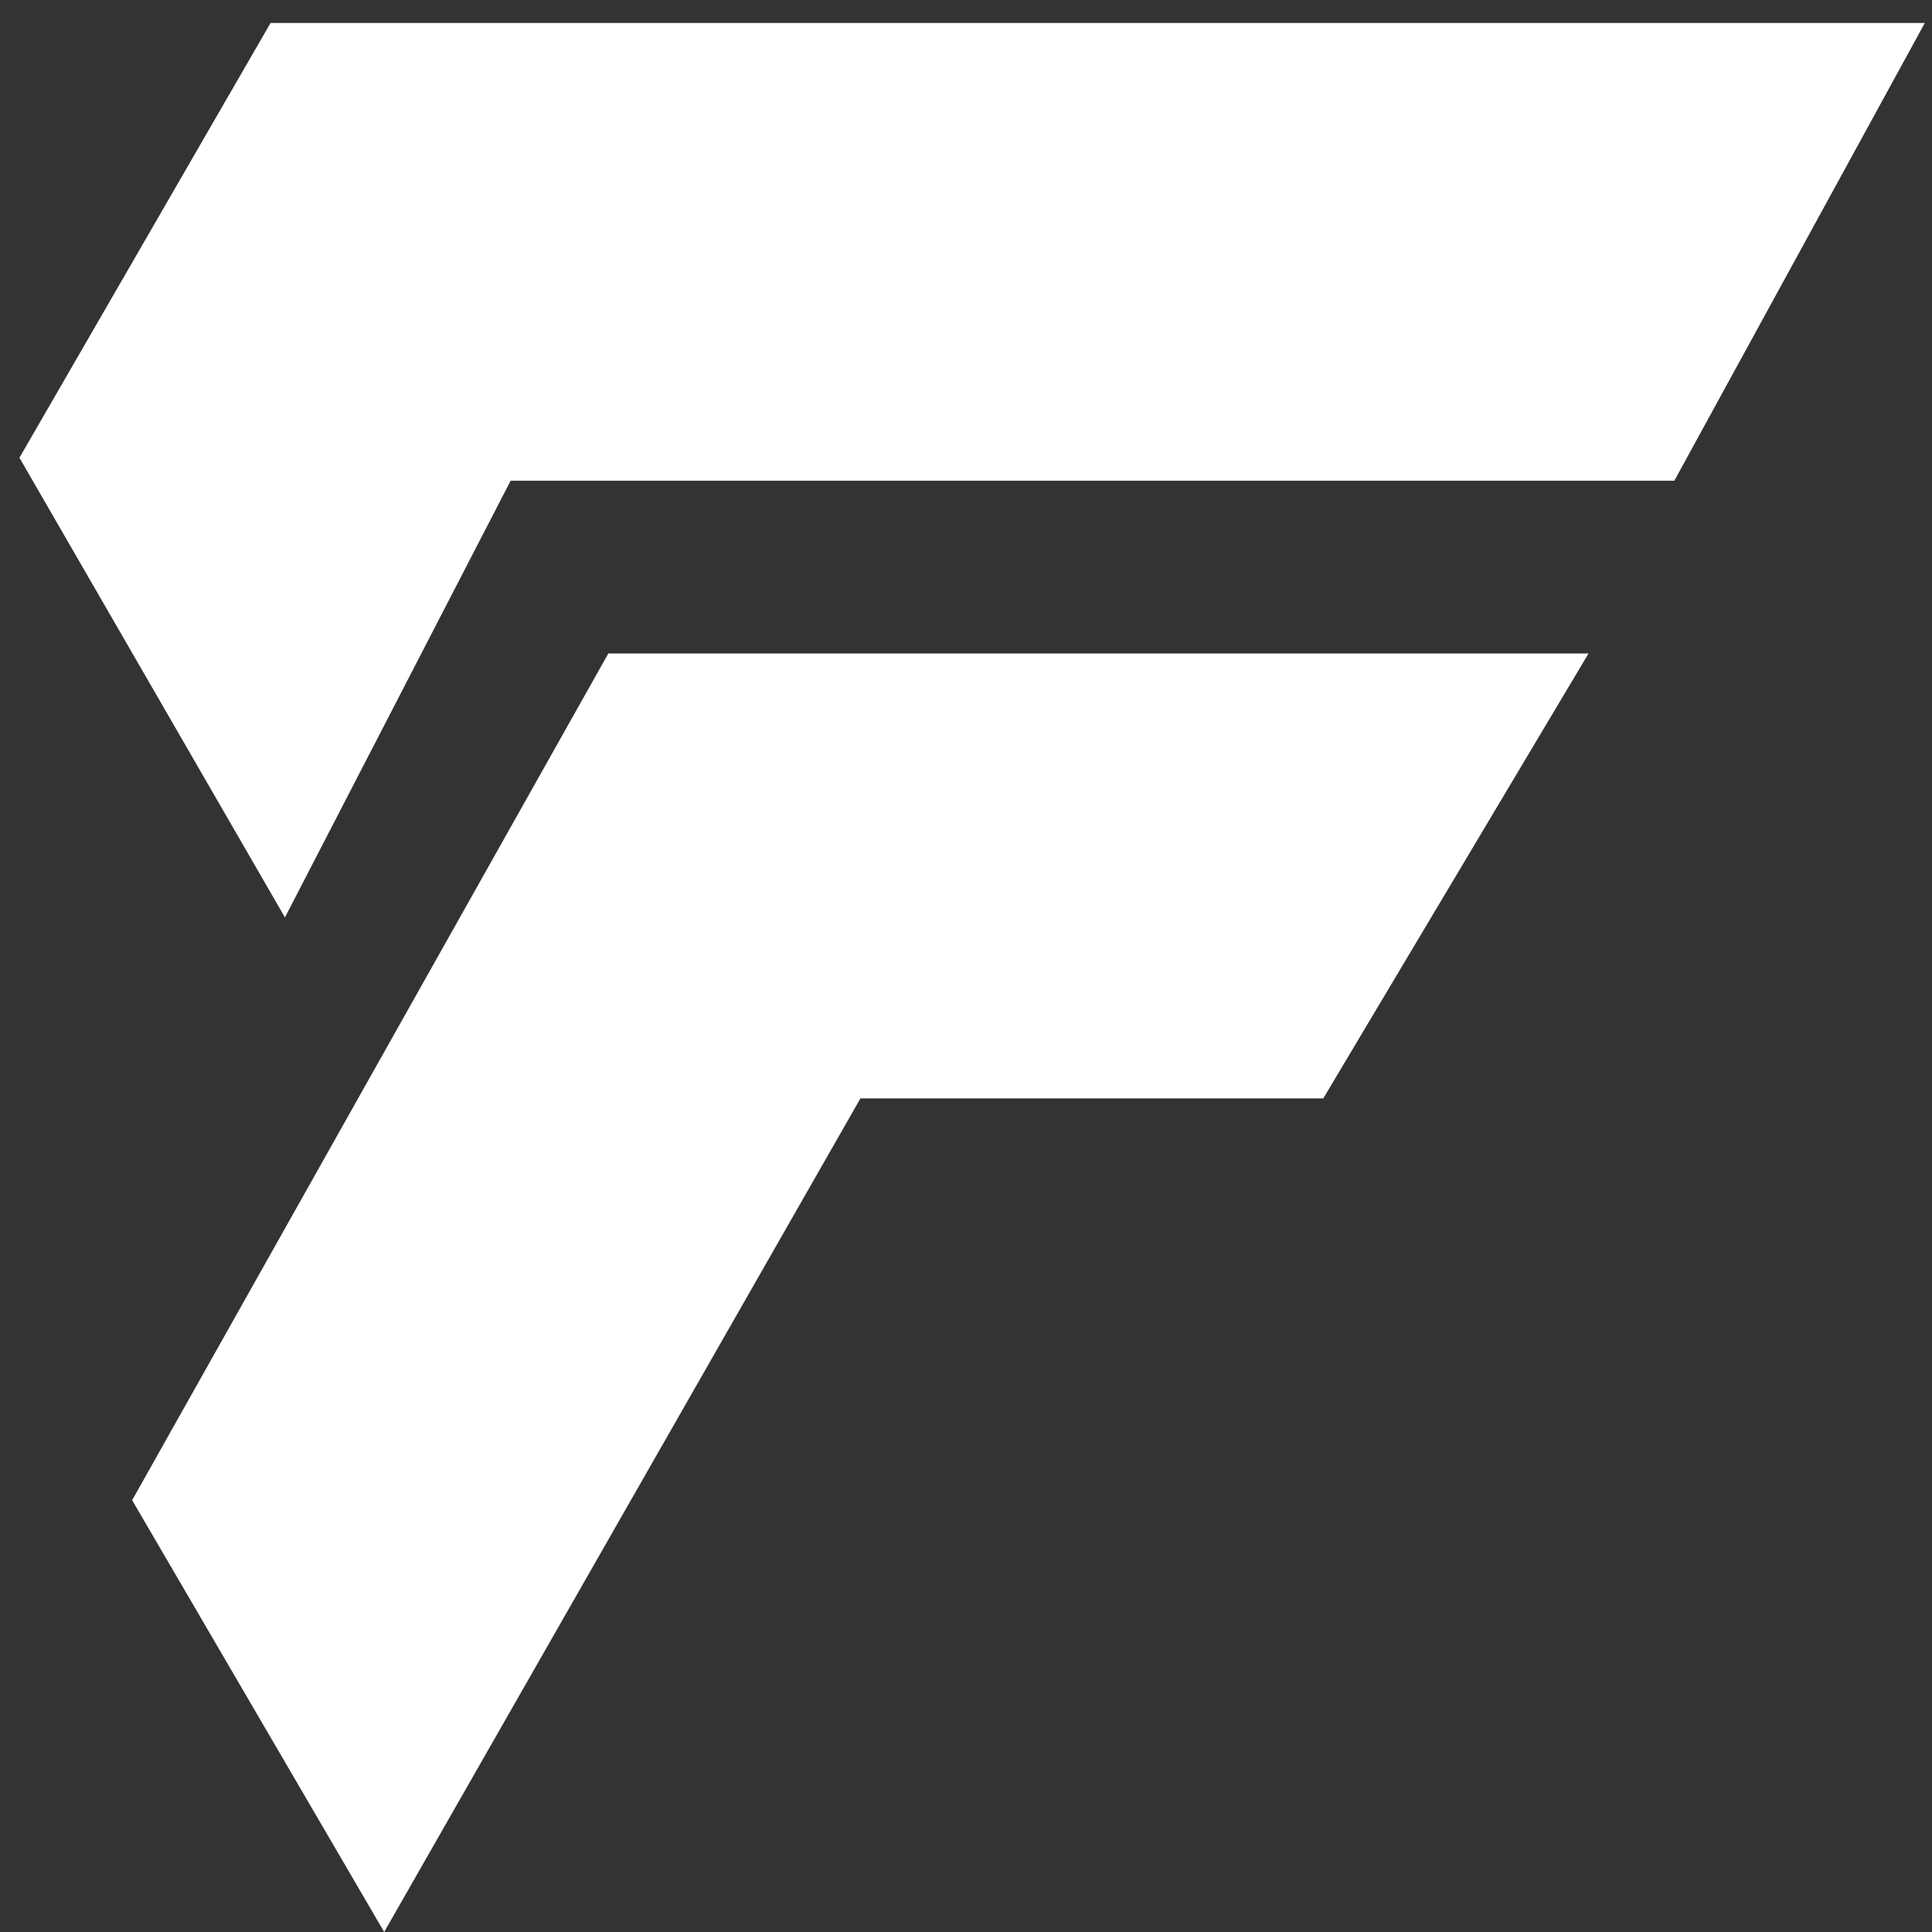 <svg width="42" height="42" viewBox="0 0 42 42" fill='none' xmlns="http://www.w3.org/2000/svg">
<rect x="0" y="0" width="42" height="42" fill="#333333" stroke="none"/>
<path d="M1 9.951L6.17 1H41L36.102 9.951H10.796L6.17 18.902L1 9.951Z" fill="white"/>
<path d="M3.449 32.608L13.517 14.706H33.653L28.483 23.378H18.415L8.347 41L3.449 32.608Z" fill="white"/>
<path d="M1 9.951L6.17 1H41L36.102 9.951H10.796L6.17 18.902L1 9.951Z" stroke="white"/>
<path d="M3.449 32.608L13.517 14.706H33.653L28.483 23.378H18.415L8.347 41L3.449 32.608Z" stroke="white"/>
</svg>
